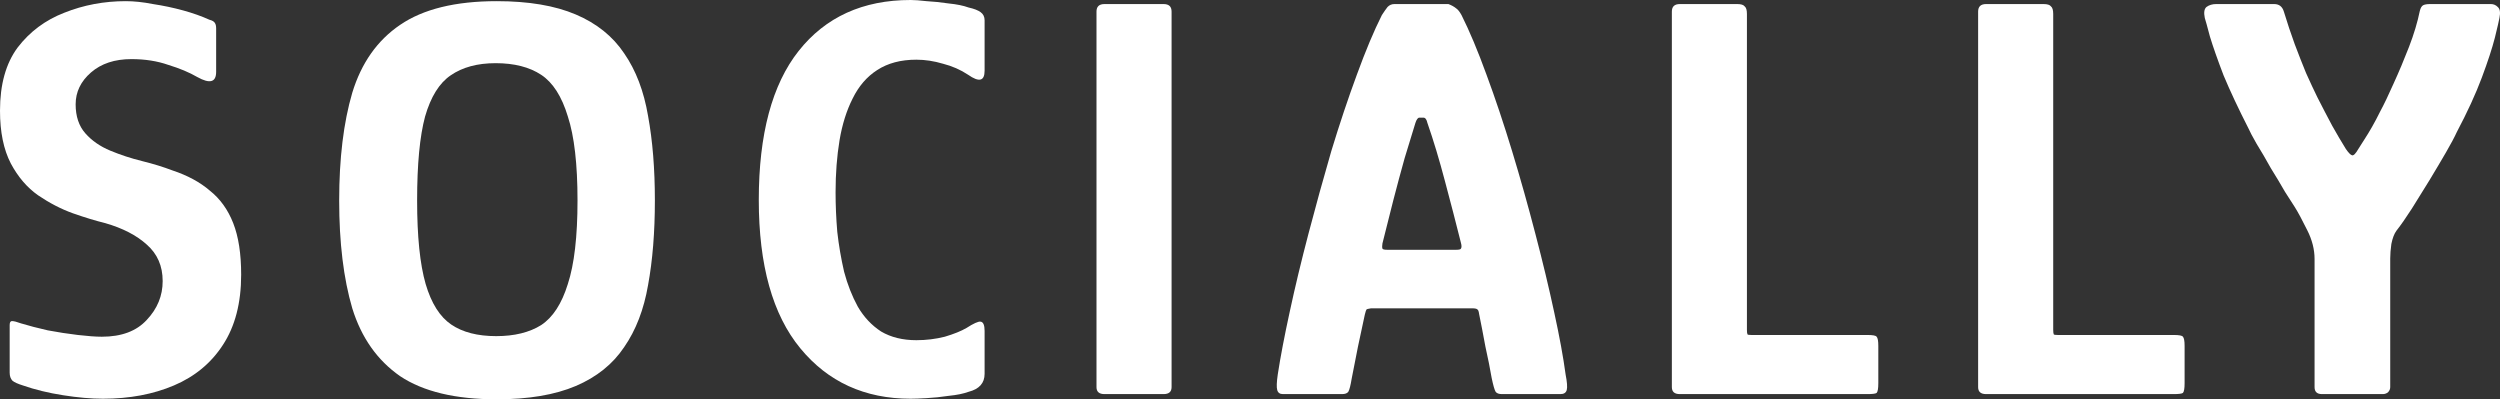 <svg width="144" height="23" viewBox="0 0 144 23" fill="none" xmlns="http://www.w3.org/2000/svg">
<rect x="0" y="0" width="144" height="23" fill="#333333" stroke="none"/>
<path d="M0.557 21.464V18.727C0.557 18.571 0.601 18.494 0.688 18.494C0.797 18.494 0.972 18.538 1.212 18.627C1.649 18.761 2.162 18.894 2.752 19.028C3.342 19.139 3.921 19.228 4.488 19.295C5.056 19.361 5.515 19.395 5.865 19.395C7 19.395 7.863 19.072 8.453 18.427C9.064 17.781 9.37 17.036 9.37 16.19C9.37 15.322 9.064 14.621 8.453 14.087C7.863 13.553 7.066 13.141 6.061 12.852C5.515 12.718 4.893 12.529 4.194 12.284C3.517 12.04 2.85 11.695 2.195 11.25C1.562 10.805 1.037 10.193 0.622 9.414C0.207 8.612 0 7.6 0 6.376C0 4.863 0.339 3.65 1.016 2.737C1.715 1.825 2.61 1.157 3.702 0.734C4.816 0.289 5.996 0.067 7.241 0.067C7.721 0.067 8.245 0.122 8.813 0.234C9.403 0.323 9.982 0.445 10.55 0.601C11.117 0.757 11.62 0.935 12.057 1.135C12.231 1.179 12.341 1.246 12.384 1.335C12.428 1.402 12.45 1.502 12.45 1.636V4.139C12.45 4.74 12.089 4.84 11.369 4.44C10.91 4.173 10.353 3.939 9.698 3.739C9.064 3.516 8.354 3.405 7.568 3.405C6.607 3.405 5.832 3.661 5.242 4.173C4.652 4.685 4.357 5.297 4.357 6.009C4.357 6.699 4.543 7.255 4.914 7.678C5.286 8.101 5.766 8.434 6.356 8.679C6.946 8.924 7.557 9.124 8.191 9.28C8.824 9.436 9.403 9.614 9.927 9.814C10.801 10.104 11.522 10.493 12.089 10.983C12.679 11.45 13.127 12.073 13.433 12.852C13.739 13.631 13.891 14.621 13.891 15.823C13.891 17.448 13.542 18.794 12.843 19.862C12.166 20.908 11.227 21.687 10.025 22.199C8.824 22.711 7.459 22.967 5.93 22.967C5.253 22.967 4.488 22.9 3.637 22.766C2.785 22.633 2.009 22.444 1.311 22.199C1.027 22.11 0.83 22.021 0.721 21.932C0.612 21.82 0.557 21.665 0.557 21.464Z" fill="white"/>
<path d="M19.537 11.55C19.537 9.124 19.788 7.055 20.291 5.341C20.815 3.627 21.732 2.326 23.043 1.435C24.375 0.523 26.232 0.067 28.613 0.067C30.447 0.067 31.965 0.323 33.167 0.835C34.368 1.346 35.296 2.092 35.951 3.071C36.629 4.05 37.087 5.252 37.328 6.676C37.59 8.101 37.721 9.725 37.721 11.55C37.721 13.375 37.59 14.999 37.328 16.424C37.087 17.826 36.629 19.017 35.951 19.996C35.296 20.975 34.368 21.72 33.167 22.232C31.965 22.744 30.447 23 28.613 23C26.232 23 24.375 22.555 23.043 21.665C21.732 20.752 20.815 19.45 20.291 17.759C19.788 16.046 19.537 13.976 19.537 11.55ZM24.026 11.55C24.026 13.62 24.19 15.222 24.517 16.357C24.845 17.47 25.336 18.249 25.992 18.694C26.647 19.139 27.51 19.361 28.58 19.361C29.628 19.361 30.491 19.15 31.168 18.727C31.845 18.282 32.358 17.492 32.708 16.357C33.079 15.222 33.265 13.62 33.265 11.55C33.265 9.458 33.079 7.845 32.708 6.71C32.358 5.552 31.845 4.751 31.168 4.306C30.491 3.861 29.617 3.639 28.547 3.639C27.499 3.639 26.636 3.872 25.959 4.34C25.304 4.785 24.812 5.575 24.485 6.71C24.179 7.845 24.026 9.458 24.026 11.55Z" fill="white"/>
<path d="M56.713 21.531C56.713 22.065 56.407 22.41 55.796 22.566C55.49 22.677 55.108 22.755 54.649 22.8C54.212 22.866 53.786 22.911 53.371 22.933C52.978 22.956 52.672 22.967 52.454 22.967C49.811 22.967 47.692 21.999 46.098 20.062C44.503 18.126 43.706 15.278 43.706 11.517C43.706 7.733 44.471 4.874 46 2.938C47.55 0.979 49.702 0 52.454 0C52.672 0 52.978 0.022 53.371 0.067C53.786 0.089 54.212 0.134 54.649 0.2C55.108 0.245 55.49 0.323 55.796 0.434C56.101 0.501 56.331 0.59 56.484 0.701C56.637 0.812 56.713 0.968 56.713 1.168V4.073C56.713 4.673 56.396 4.751 55.763 4.306C55.326 4.017 54.846 3.806 54.321 3.672C53.797 3.516 53.284 3.438 52.782 3.438C51.886 3.438 51.132 3.639 50.521 4.039C49.931 4.418 49.462 4.963 49.112 5.675C48.763 6.365 48.511 7.166 48.358 8.078C48.206 8.991 48.129 9.992 48.129 11.083C48.129 11.817 48.162 12.574 48.227 13.353C48.315 14.132 48.446 14.899 48.621 15.656C48.817 16.39 49.079 17.058 49.407 17.659C49.756 18.26 50.204 18.738 50.75 19.094C51.318 19.428 51.995 19.595 52.782 19.595C53.349 19.595 53.895 19.528 54.42 19.395C54.944 19.239 55.359 19.072 55.665 18.894C56.08 18.627 56.353 18.505 56.484 18.527C56.637 18.549 56.713 18.727 56.713 19.061V21.531Z" fill="white"/>
<path d="M67.483 22.299C67.483 22.566 67.33 22.7 67.024 22.7H63.617C63.311 22.7 63.158 22.566 63.158 22.299V0.668C63.158 0.378 63.311 0.234 63.617 0.234H67.024C67.33 0.234 67.483 0.378 67.483 0.668V22.299Z" fill="white"/>
<path d="M73.895 22.7C73.721 22.7 73.611 22.622 73.568 22.466C73.524 22.31 73.535 22.01 73.6 21.565C73.753 20.563 73.983 19.361 74.288 17.959C74.594 16.535 74.955 15.033 75.37 13.453C75.785 11.873 76.221 10.293 76.68 8.713C77.161 7.133 77.652 5.664 78.154 4.306C78.657 2.926 79.137 1.78 79.596 0.868C79.727 0.668 79.836 0.512 79.924 0.401C80.033 0.289 80.164 0.234 80.317 0.234H83.429C83.604 0.3 83.746 0.378 83.855 0.467C83.964 0.534 84.073 0.668 84.183 0.868C84.641 1.78 85.122 2.926 85.624 4.306C86.127 5.664 86.618 7.133 87.099 8.713C87.579 10.293 88.027 11.884 88.442 13.486C88.857 15.066 89.217 16.569 89.523 17.993C89.829 19.395 90.047 20.585 90.178 21.565C90.266 22.01 90.287 22.31 90.244 22.466C90.2 22.622 90.08 22.7 89.883 22.7H86.509C86.334 22.7 86.214 22.655 86.148 22.566C86.083 22.455 86.007 22.188 85.919 21.765C85.832 21.253 85.712 20.652 85.559 19.962C85.428 19.25 85.308 18.627 85.198 18.093C85.177 17.937 85.144 17.848 85.1 17.826C85.056 17.781 84.958 17.759 84.805 17.759H78.974C78.821 17.781 78.733 17.804 78.711 17.826C78.689 17.848 78.657 17.948 78.613 18.126C78.504 18.638 78.373 19.25 78.22 19.962C78.089 20.652 77.969 21.264 77.859 21.798C77.794 22.199 77.728 22.455 77.663 22.566C77.597 22.655 77.477 22.7 77.303 22.7H73.895ZM79.891 14.387H83.888C84.041 14.387 84.128 14.365 84.15 14.321C84.194 14.254 84.194 14.143 84.15 13.987C83.866 12.852 83.56 11.672 83.233 10.448C82.905 9.202 82.566 8.078 82.217 7.077C82.173 6.877 82.097 6.776 81.988 6.776H81.758C81.671 6.776 81.594 6.877 81.529 7.077C81.354 7.656 81.147 8.334 80.906 9.113C80.688 9.892 80.47 10.704 80.251 11.55C80.033 12.396 79.825 13.219 79.629 14.02C79.607 14.154 79.607 14.254 79.629 14.321C79.651 14.365 79.738 14.387 79.891 14.387Z" fill="white"/>
<path d="M96.757 22.7C96.451 22.7 96.299 22.566 96.299 22.299V0.668C96.299 0.378 96.451 0.234 96.757 0.234H100.066C100.285 0.234 100.427 0.278 100.492 0.367C100.58 0.434 100.623 0.579 100.623 0.801V18.994C100.623 19.128 100.634 19.217 100.656 19.261C100.678 19.284 100.754 19.295 100.885 19.295H107.569C107.875 19.295 108.049 19.328 108.093 19.395C108.159 19.462 108.191 19.64 108.191 19.929V22.065C108.191 22.377 108.159 22.566 108.093 22.633C108.028 22.677 107.853 22.7 107.569 22.7H96.757Z" fill="white"/>
<path d="M114.399 22.7C114.093 22.7 113.94 22.566 113.94 22.299V0.668C113.94 0.378 114.093 0.234 114.399 0.234H117.708C117.927 0.234 118.069 0.278 118.134 0.367C118.221 0.434 118.265 0.579 118.265 0.801V18.994C118.265 19.128 118.276 19.217 118.298 19.261C118.32 19.284 118.396 19.295 118.527 19.295H125.211C125.517 19.295 125.691 19.328 125.735 19.395C125.801 19.462 125.833 19.64 125.833 19.929V22.065C125.833 22.377 125.801 22.566 125.735 22.633C125.67 22.677 125.495 22.7 125.211 22.7H114.399Z" fill="white"/>
<path d="M138.037 13.286C137.906 13.464 137.808 13.72 137.742 14.054C137.699 14.365 137.677 14.643 137.677 14.888V22.299C137.677 22.41 137.633 22.51 137.546 22.599C137.458 22.666 137.36 22.7 137.251 22.7H133.745C133.461 22.7 133.319 22.566 133.319 22.299V14.922C133.319 14.365 133.177 13.809 132.893 13.252C132.609 12.674 132.369 12.229 132.173 11.917C132.063 11.739 131.878 11.45 131.616 11.049C131.375 10.627 131.102 10.17 130.797 9.681C130.513 9.169 130.24 8.701 129.978 8.279C129.737 7.856 129.584 7.567 129.519 7.411C128.929 6.254 128.449 5.23 128.077 4.34C127.728 3.427 127.466 2.682 127.291 2.103C127.138 1.524 127.04 1.168 126.996 1.035C126.931 0.723 126.963 0.512 127.094 0.401C127.247 0.289 127.433 0.234 127.651 0.234H130.993C131.277 0.234 131.463 0.378 131.55 0.668C131.747 1.313 131.954 1.936 132.173 2.537C132.391 3.116 132.61 3.672 132.828 4.206C133.068 4.74 133.287 5.208 133.483 5.608C133.789 6.209 134.073 6.754 134.335 7.244C134.597 7.711 134.859 8.156 135.121 8.579C135.274 8.802 135.394 8.924 135.482 8.946C135.569 8.969 135.689 8.846 135.842 8.579C135.951 8.401 136.071 8.212 136.202 8.012C136.334 7.811 136.475 7.578 136.628 7.311C136.781 7.044 136.934 6.754 137.087 6.443C137.327 5.998 137.589 5.452 137.873 4.807C138.179 4.139 138.474 3.438 138.758 2.704C139.042 1.97 139.249 1.28 139.38 0.634C139.424 0.456 139.49 0.345 139.577 0.3C139.664 0.256 139.795 0.234 139.97 0.234H143.476C143.629 0.234 143.76 0.289 143.869 0.401C144 0.512 144.033 0.723 143.967 1.035C143.945 1.168 143.858 1.547 143.705 2.17C143.552 2.771 143.301 3.538 142.952 4.473C142.602 5.408 142.122 6.454 141.51 7.611C141.379 7.9 141.171 8.29 140.888 8.779C140.604 9.269 140.287 9.803 139.937 10.382C139.588 10.938 139.249 11.483 138.922 12.017C138.594 12.529 138.299 12.952 138.037 13.286Z" fill="white"/>
</svg>
